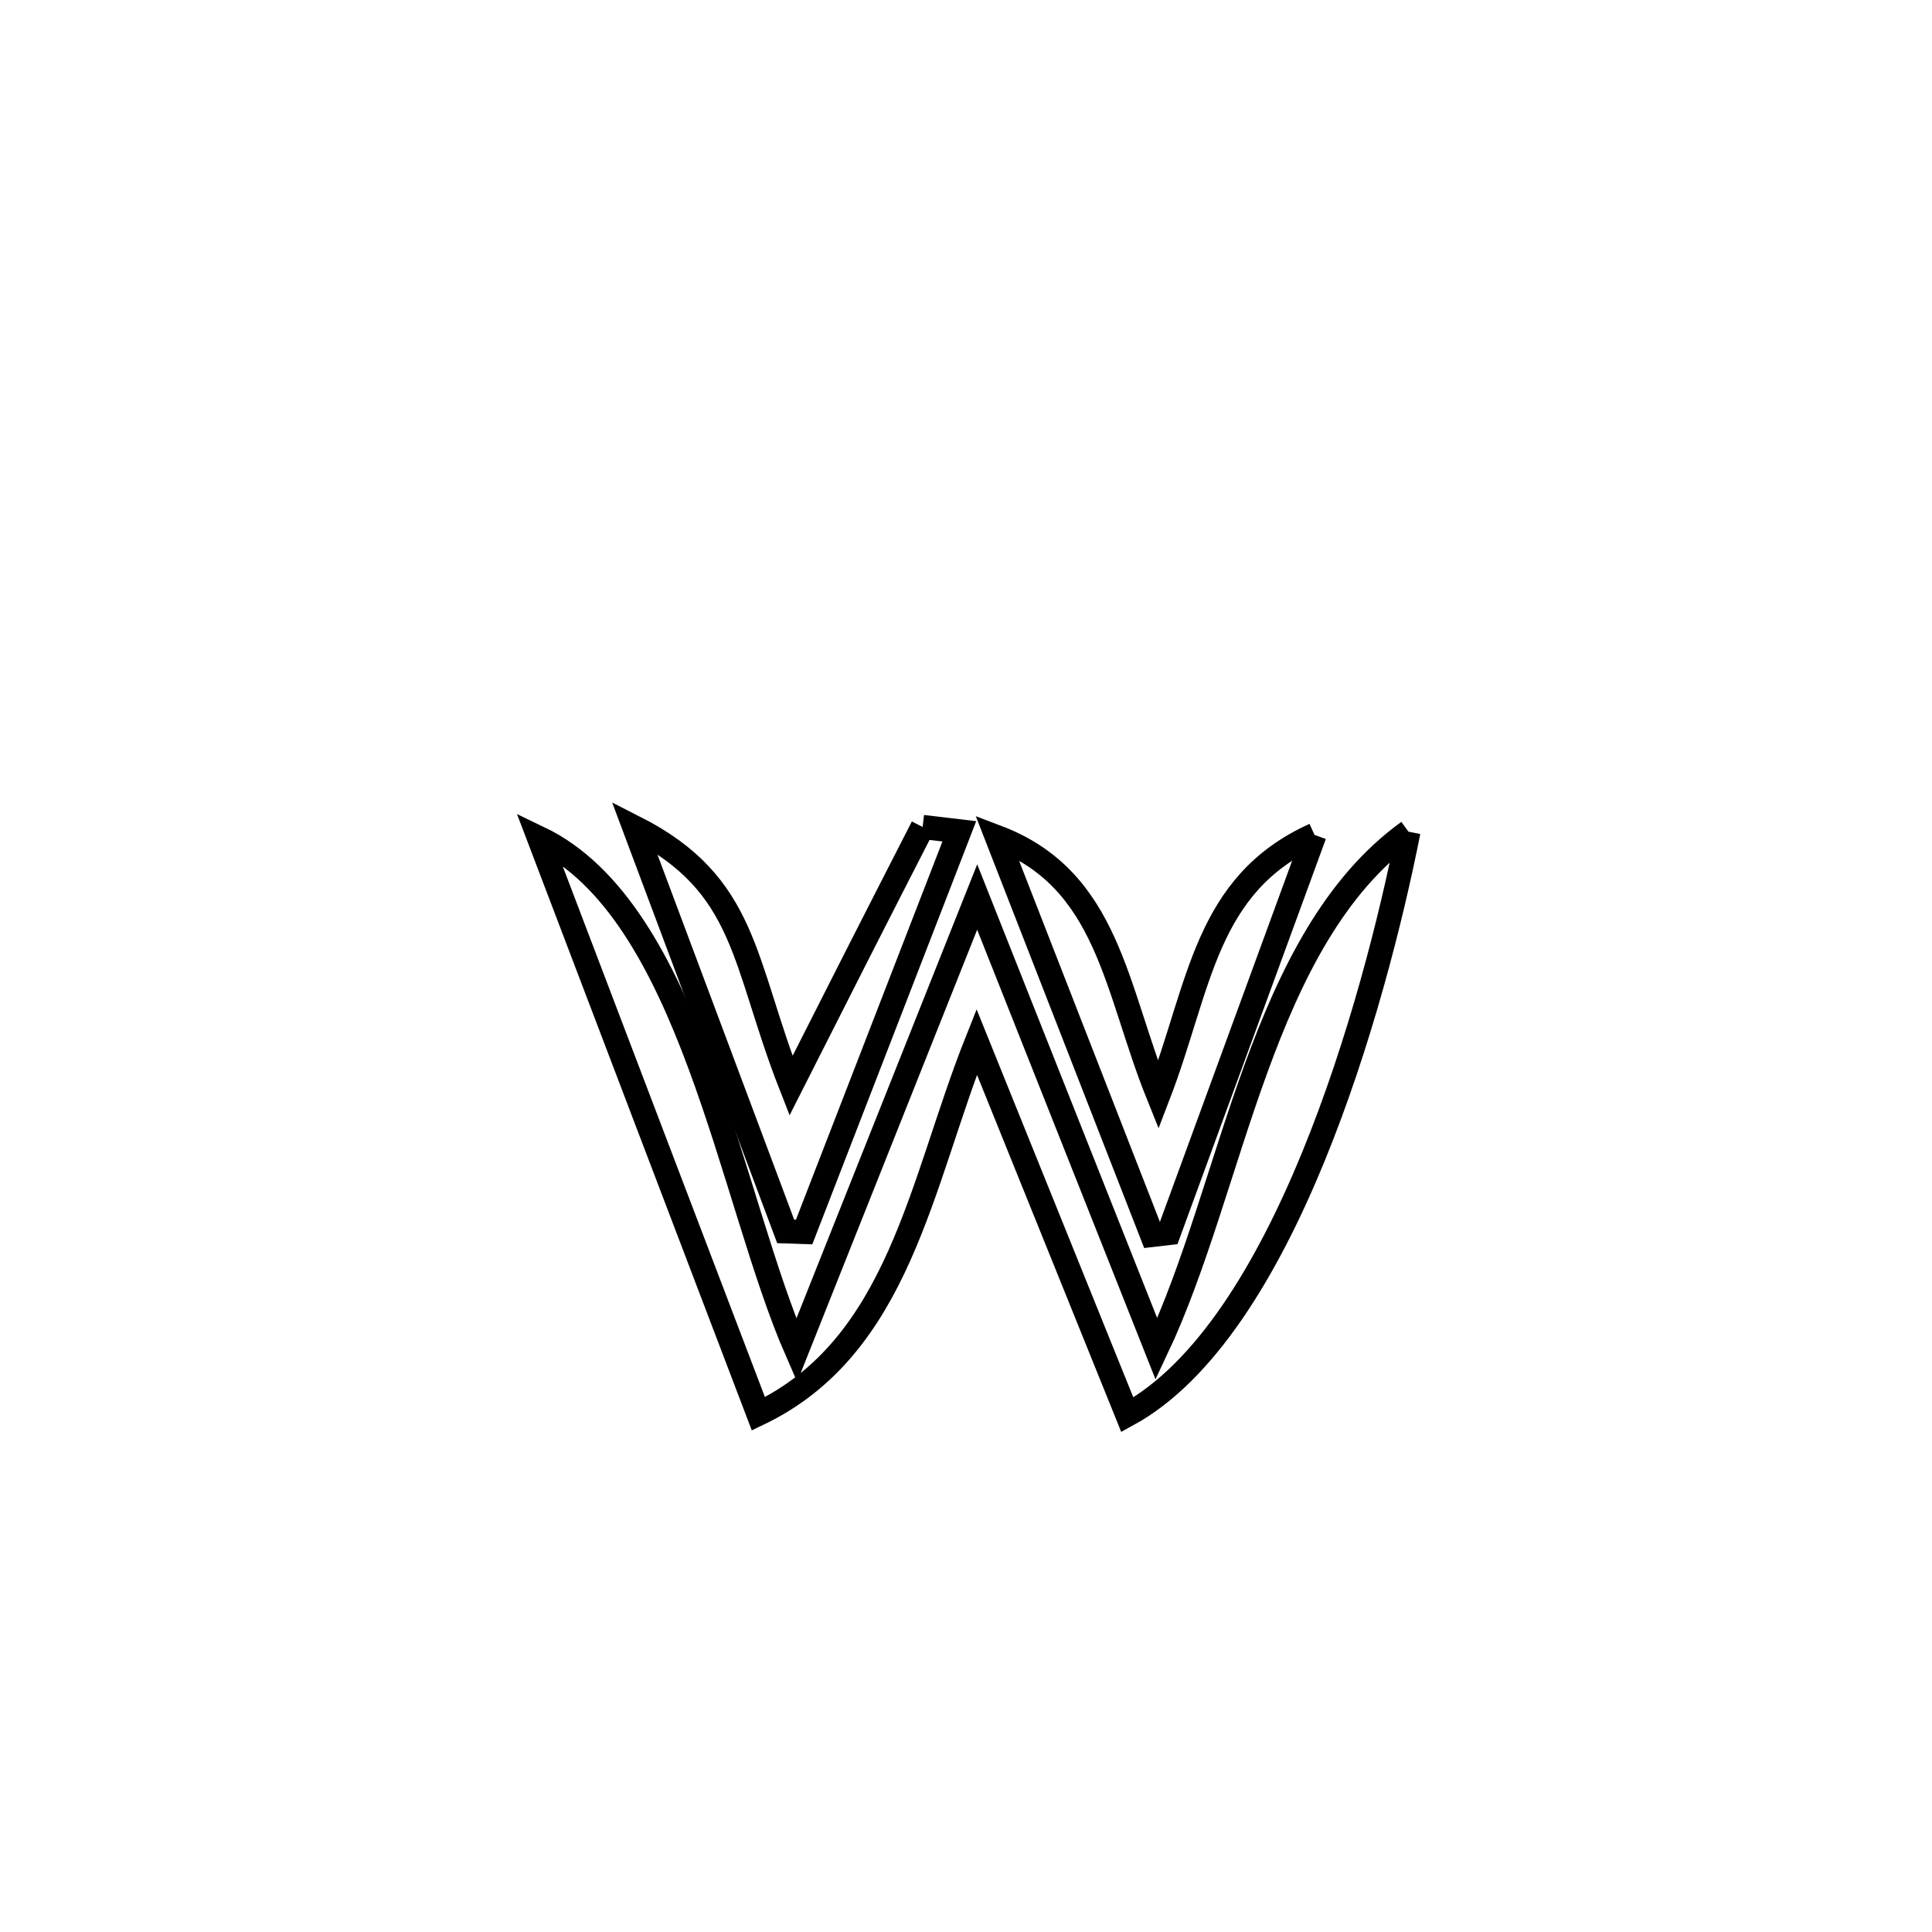<svg xmlns="http://www.w3.org/2000/svg" viewBox="0.0 0.0 24.0 24.0" height="200px" width="200px"><path fill="none" stroke="black" stroke-width=".3" stroke-opacity="1.0"  filling="0" d="M11.461 10.273 L11.461 10.273 C11.613 10.291 11.765 10.309 11.917 10.327 L11.917 10.327 C11.275 11.987 10.632 13.646 9.989 15.305 L9.989 15.305 C9.913 15.303 9.836 15.3 9.76 15.297 L9.76 15.297 C9.133 13.624 8.506 11.951 7.88 10.277 L7.88 10.277 C9.288 10.991 9.22 11.942 9.826 13.487 L9.826 13.487 C10.368 12.414 10.913 11.342 11.461 10.273 L11.461 10.273"></path>
<path fill="none" stroke="black" stroke-width=".3" stroke-opacity="1.0"  filling="0" d="M17.496 10.331 L17.496 10.331 C17.281 11.417 16.891 12.964 16.314 14.372 C15.737 15.78 14.971 17.048 14.004 17.575 L14.004 17.575 C13.38 16.031 12.757 14.487 12.133 12.942 L12.133 12.942 C11.435 14.697 11.173 16.725 9.421 17.563 L9.421 17.563 C8.967 16.371 8.513 15.179 8.058 13.987 C7.604 12.795 7.15 11.603 6.696 10.41 L6.696 10.41 C8.581 11.313 9.068 14.881 9.896 16.777 L9.896 16.777 C10.643 14.899 11.391 13.021 12.139 11.143 L12.139 11.143 C12.881 13.014 13.623 14.886 14.366 16.758 L14.366 16.758 C15.328 14.724 15.651 11.663 17.496 10.331 L17.496 10.331"></path>
<path fill="none" stroke="black" stroke-width=".3" stroke-opacity="1.0"  filling="0" d="M16.329 10.371 L16.329 10.371 C15.725 12.02 15.122 13.669 14.518 15.317 L14.518 15.317 C14.449 15.325 14.38 15.333 14.311 15.341 L14.311 15.341 C13.668 13.693 13.026 12.046 12.384 10.399 L12.384 10.399 C13.772 10.925 13.853 12.277 14.389 13.606 L14.389 13.606 C14.911 12.249 14.965 10.988 16.329 10.371 L16.329 10.371"></path></svg>